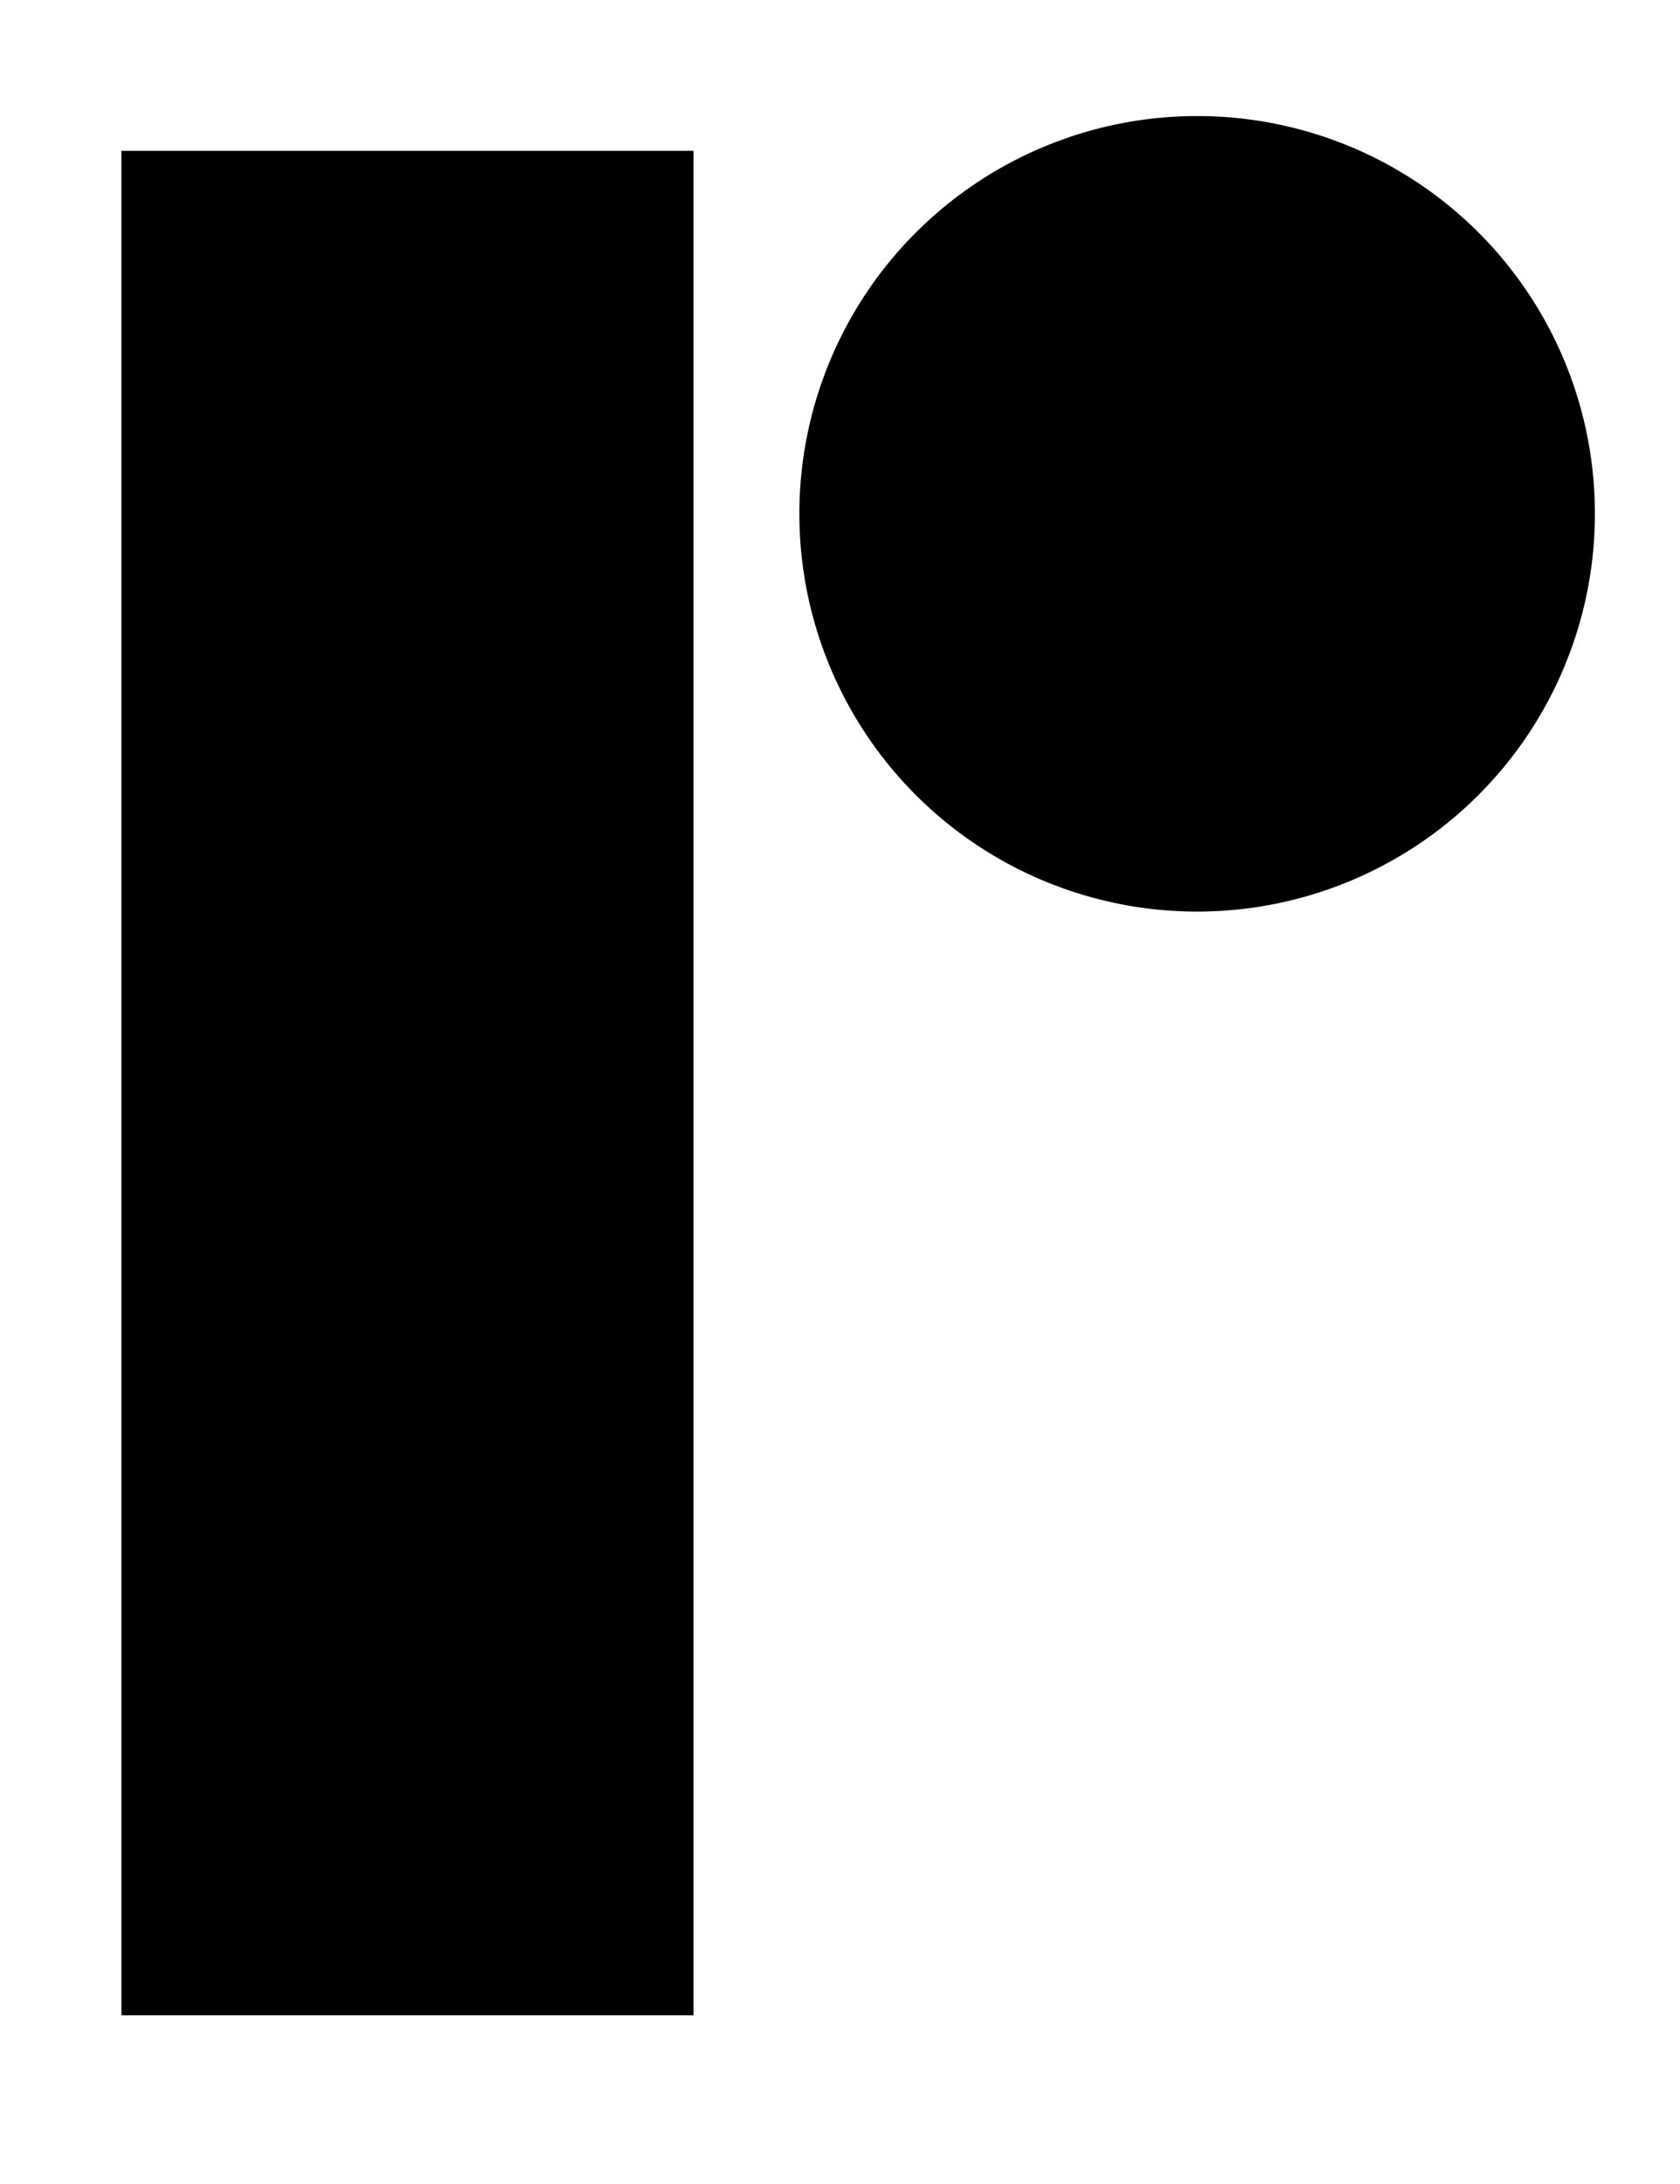 <svg xmlns="http://www.w3.org/2000/svg" viewBox="0 0 54.32 70.94" width="20" height="26">
    <path d="M3.82 65.46H22.4V4.9H3.82zm35-61.69a12.92 12.92 0 1 0 12.86 13 12.91 12.91 0 0 0-12.89-13z" />
</svg>